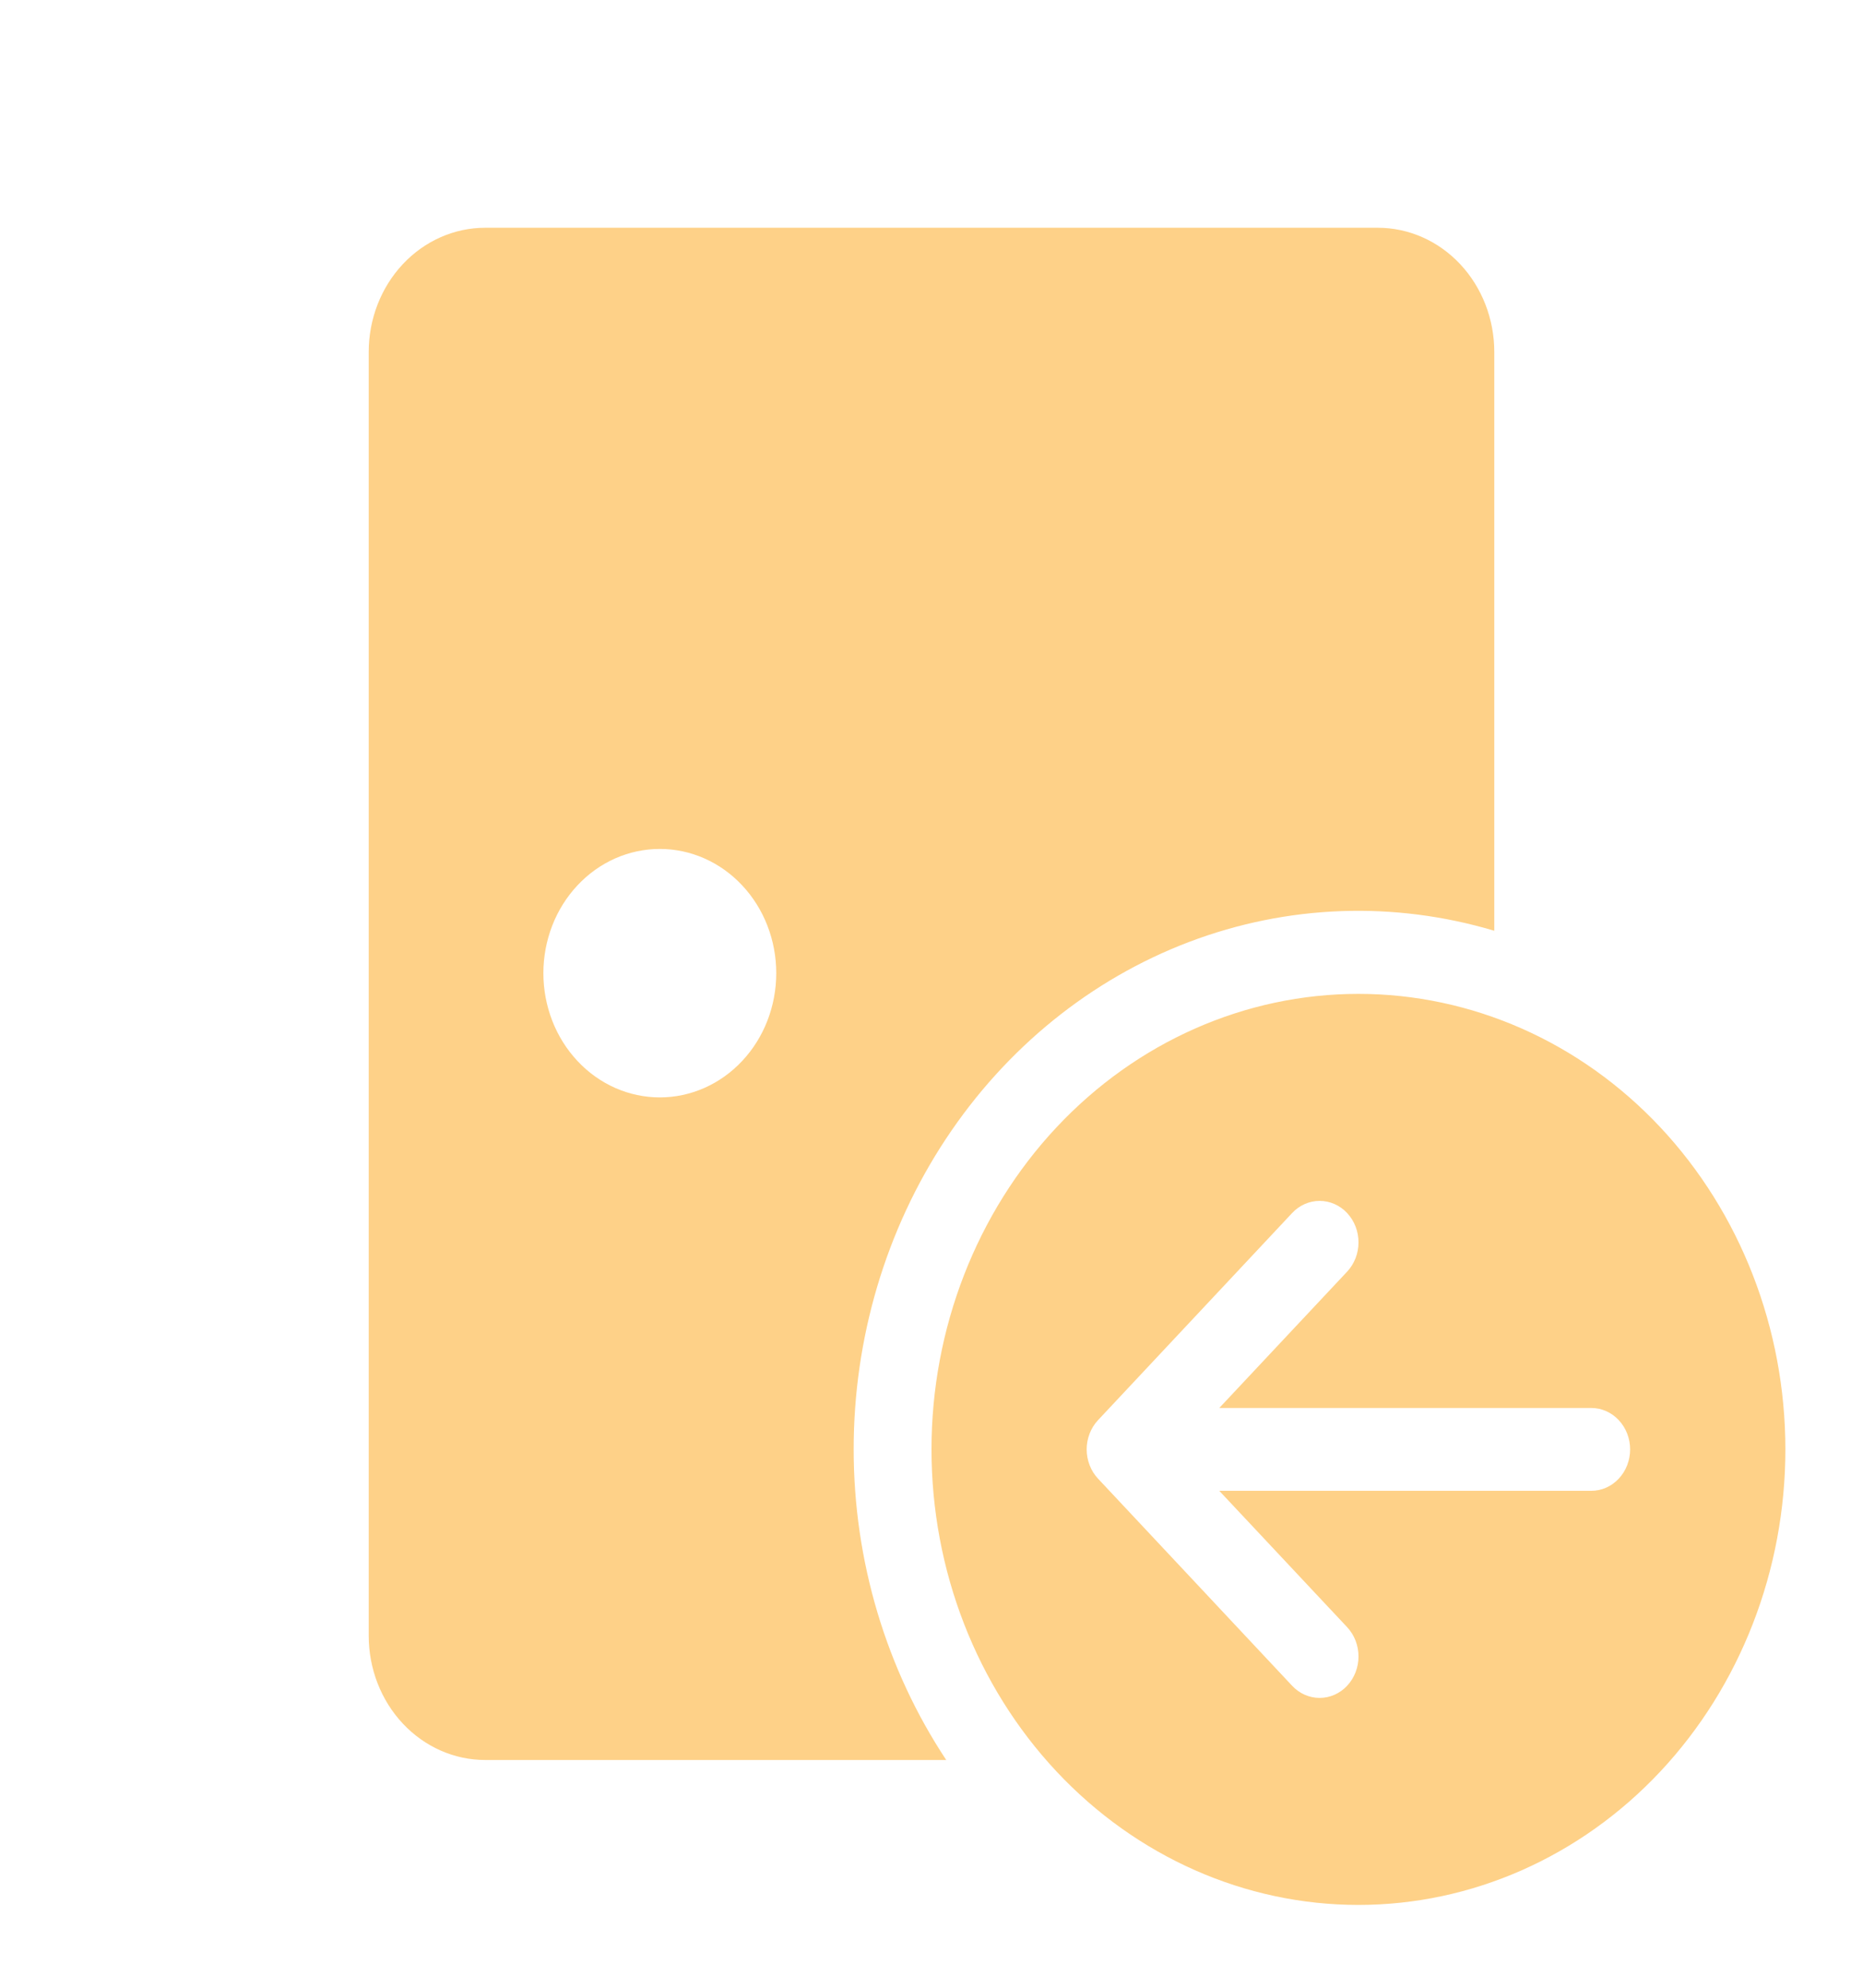 <svg width="45" height="48" viewBox="0 0 45 48" fill="none" xmlns="http://www.w3.org/2000/svg">
<path d="M11.719 5.5C10.973 5.5 10.258 5.816 9.73 6.379C9.203 6.941 8.906 7.704 8.906 8.5V39.5C8.906 40.296 9.203 41.059 9.73 41.621C10.258 42.184 10.973 42.5 11.719 42.5H22.856C21.403 40.307 20.621 37.688 20.62 35.003C20.618 32.318 21.396 29.697 22.847 27.503C24.298 25.308 26.35 23.646 28.722 22.746C31.094 21.846 33.669 21.752 36.094 22.476V8.5C36.094 7.704 35.797 6.941 35.27 6.379C34.742 5.816 34.027 5.5 33.281 5.5H11.719ZM15.938 26.5C15.568 26.5 15.202 26.422 14.861 26.272C14.52 26.121 14.21 25.9 13.949 25.621C13.688 25.343 13.48 25.012 13.339 24.648C13.198 24.284 13.125 23.894 13.125 23.5C13.125 23.106 13.198 22.716 13.339 22.352C13.48 21.988 13.688 21.657 13.949 21.379C14.21 21.1 14.52 20.879 14.861 20.728C15.202 20.578 15.568 20.5 15.938 20.5C16.683 20.5 17.399 20.816 17.926 21.379C18.454 21.941 18.75 22.704 18.75 23.5C18.75 24.296 18.454 25.059 17.926 25.621C17.399 26.184 16.683 26.5 15.938 26.5ZM32.812 46C35.547 46 38.171 44.841 40.105 42.778C42.038 40.715 43.125 37.917 43.125 35C43.125 32.083 42.038 29.285 40.105 27.222C38.171 25.159 35.547 24 32.812 24C30.078 24 27.454 25.159 25.52 27.222C23.587 29.285 22.5 32.083 22.5 35C22.5 37.917 23.587 40.715 25.52 42.778C27.454 44.841 30.078 46 32.812 46ZM39.375 35C39.375 35.265 39.276 35.52 39.1 35.707C38.925 35.895 38.686 36 38.438 36H29.451L32.539 39.292C32.715 39.48 32.814 39.734 32.814 40C32.814 40.266 32.715 40.52 32.539 40.708C32.363 40.896 32.124 41.001 31.875 41.001C31.626 41.001 31.387 40.896 31.211 40.708L26.524 35.708C26.436 35.615 26.367 35.505 26.32 35.383C26.273 35.262 26.248 35.132 26.248 35C26.248 34.868 26.273 34.738 26.32 34.617C26.367 34.495 26.436 34.385 26.524 34.292L31.211 29.292C31.387 29.104 31.626 28.999 31.875 28.999C32.124 28.999 32.363 29.104 32.539 29.292C32.715 29.48 32.814 29.734 32.814 30C32.814 30.266 32.715 30.52 32.539 30.708L29.451 34H38.438C38.686 34 38.925 34.105 39.1 34.293C39.276 34.48 39.375 34.735 39.375 35Z" fill="#FED188"/>
</svg>
